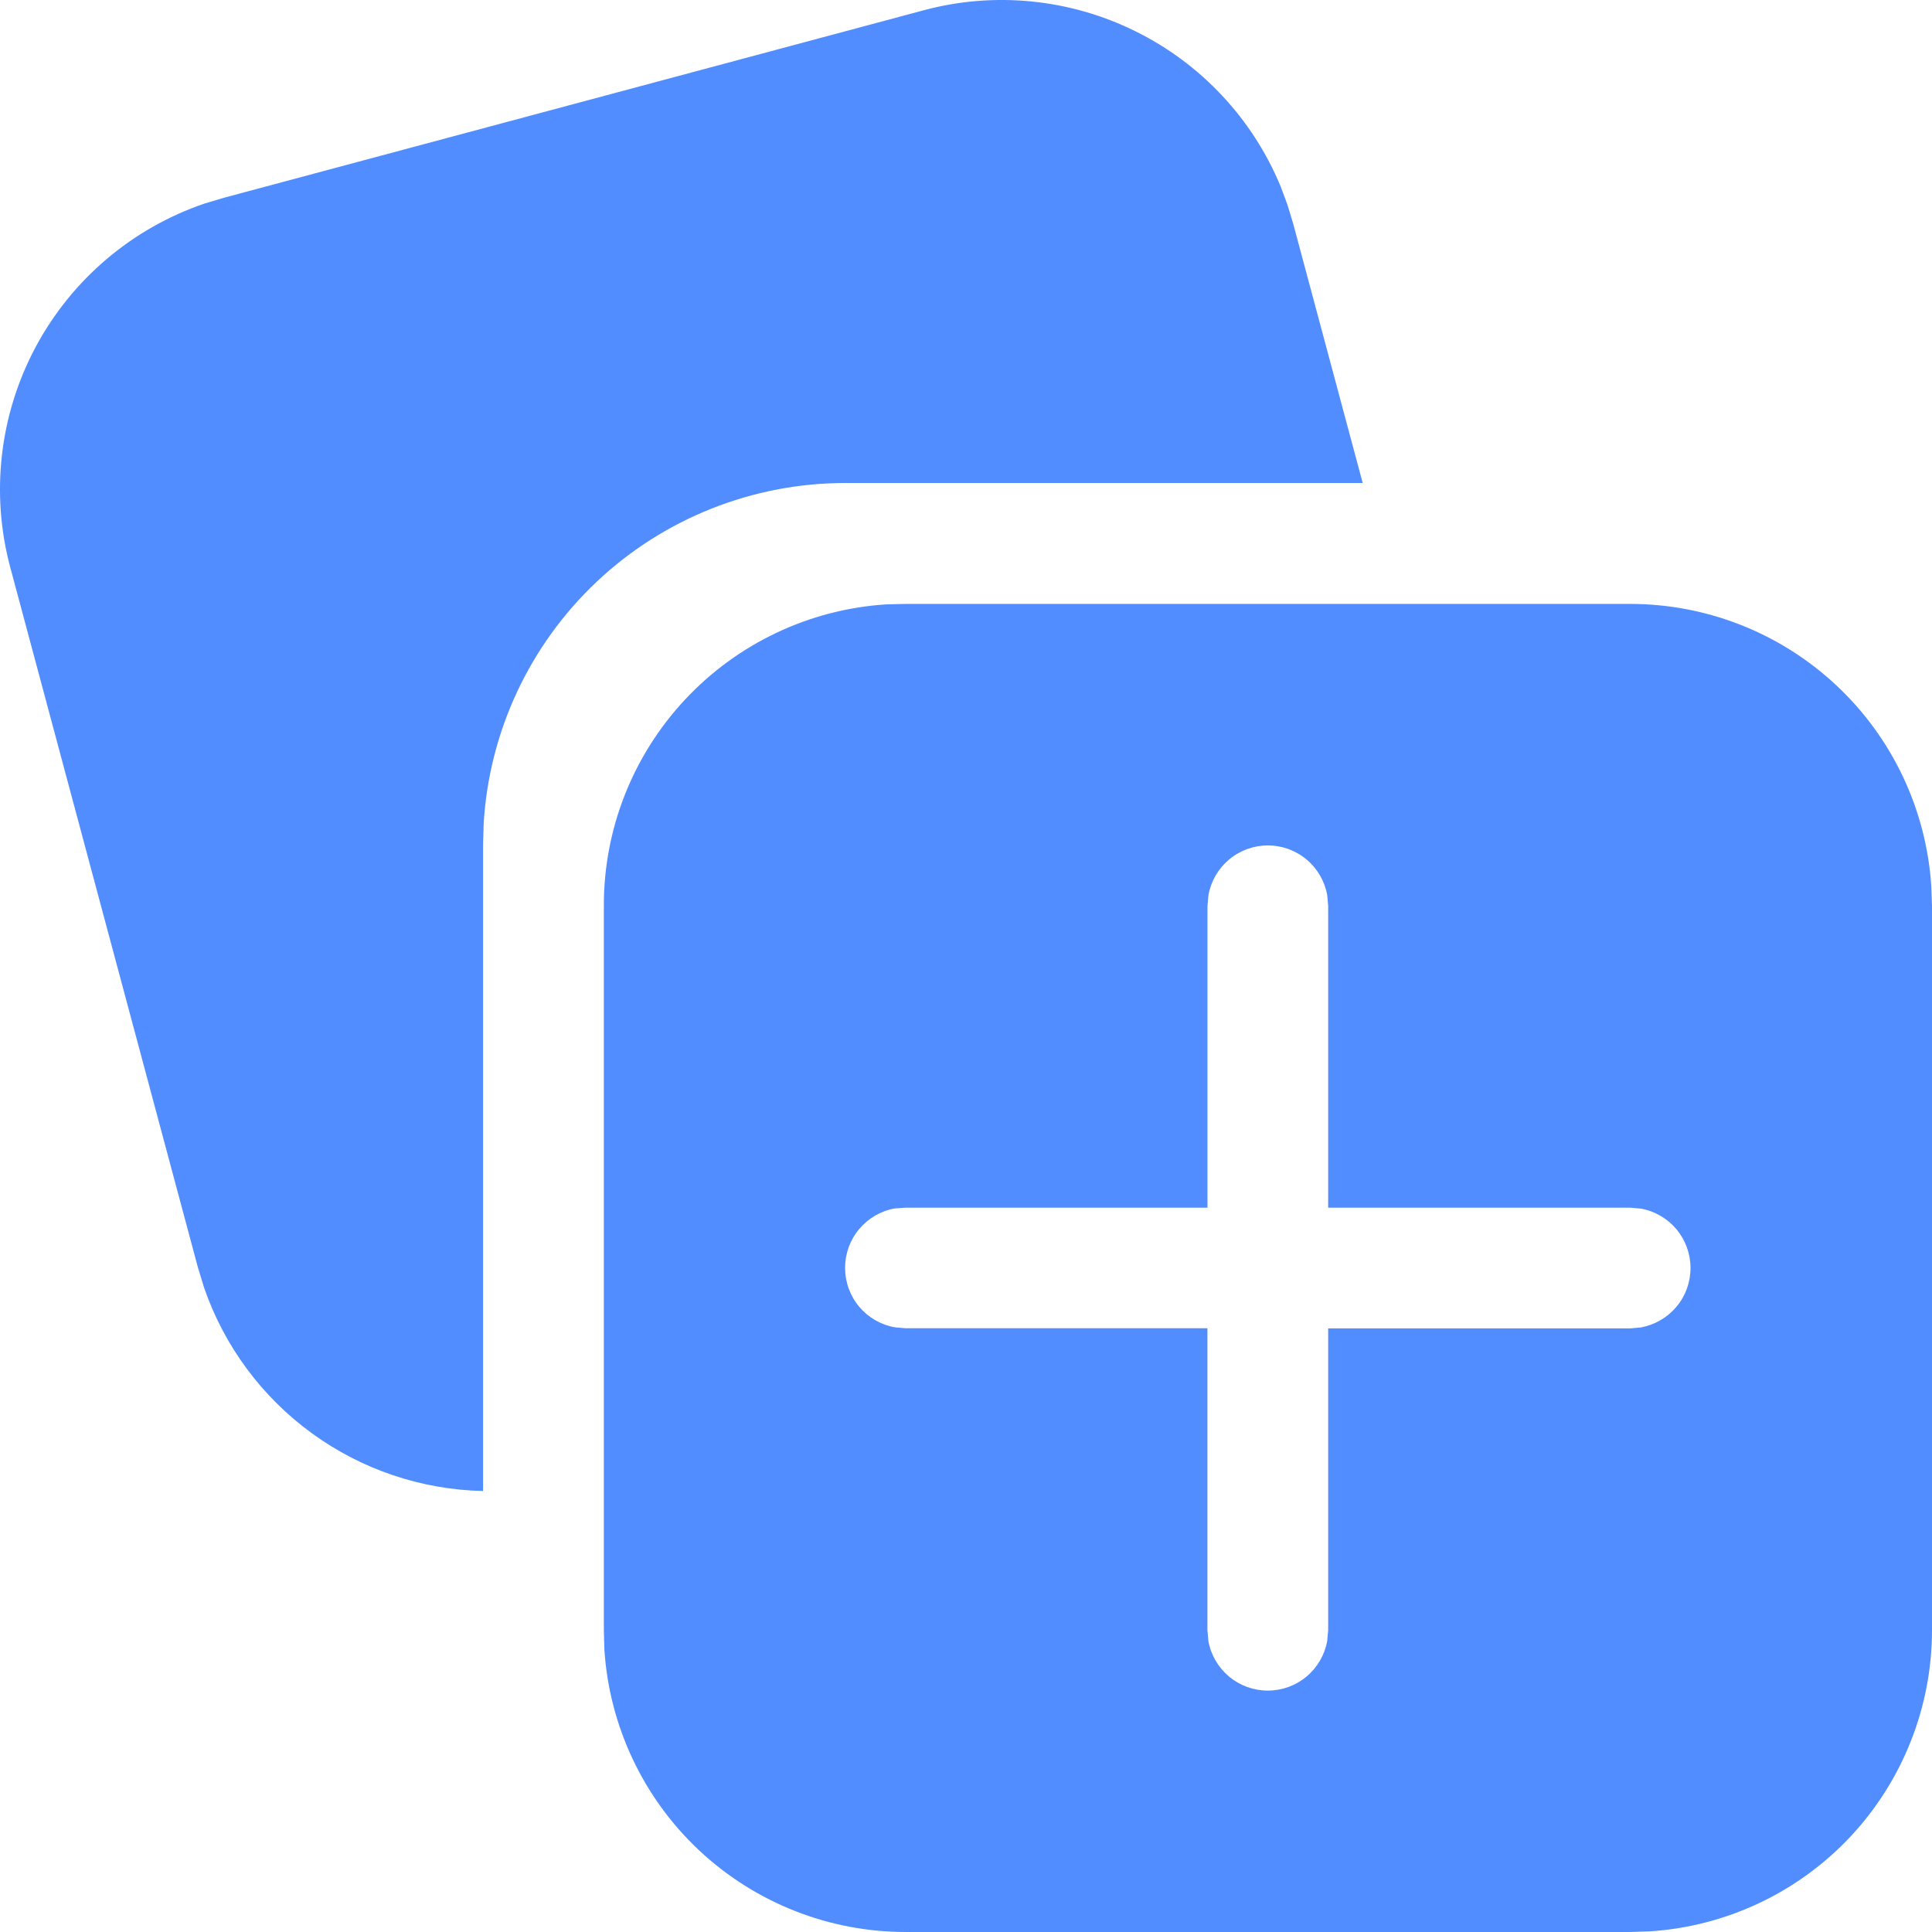 <svg width="24" height="24" viewBox="0 0 24 24" fill="none" xmlns="http://www.w3.org/2000/svg">
<path d="M20.249 7.502C21.201 7.502 22.117 7.863 22.812 8.514C23.507 9.164 23.928 10.055 23.991 11.004L24 11.25V20.25C24 21.202 23.638 22.119 22.988 22.814C22.337 23.509 21.446 23.93 20.496 23.992L20.25 24H11.251C10.298 24 9.382 23.638 8.687 22.988C7.992 22.337 7.571 21.446 7.508 20.496L7.501 20.25V11.25C7.5 10.298 7.862 9.382 8.513 8.687C9.164 7.992 10.055 7.57 11.005 7.508L11.249 7.502H20.249ZM15.75 10.502C15.575 10.502 15.405 10.563 15.27 10.676C15.135 10.788 15.044 10.944 15.012 11.117L15 11.252V15.002H11.249L11.114 15.012C10.941 15.043 10.785 15.134 10.672 15.269C10.559 15.404 10.498 15.574 10.498 15.75C10.498 15.926 10.559 16.096 10.672 16.231C10.785 16.366 10.941 16.457 11.114 16.488L11.249 16.5H14.999V20.25L15.011 20.385C15.042 20.558 15.133 20.714 15.268 20.827C15.403 20.94 15.573 21.001 15.749 21.001C15.925 21.001 16.095 20.94 16.23 20.827C16.365 20.714 16.456 20.558 16.487 20.385L16.499 20.252V16.502H20.249L20.384 16.49C20.557 16.458 20.713 16.367 20.826 16.232C20.939 16.098 21 15.927 21 15.752C21 15.576 20.939 15.406 20.826 15.271C20.713 15.136 20.557 15.045 20.384 15.014L20.249 15.002H16.499V11.252L16.487 11.117C16.455 10.944 16.364 10.788 16.229 10.676C16.094 10.563 15.924 10.502 15.749 10.502H15.75ZM15.993 2.543L16.065 2.78L16.928 6H10.501C9.353 6 8.248 6.439 7.413 7.226C6.578 8.014 6.075 9.09 6.008 10.236L6.001 10.5V18.522C5.234 18.505 4.492 18.255 3.872 17.803C3.253 17.352 2.786 16.722 2.536 15.998L2.458 15.743L0.128 7.05C-0.119 6.131 -0.006 5.152 0.442 4.312C0.891 3.472 1.642 2.834 2.543 2.528L2.78 2.457L11.473 0.128C12.351 -0.108 13.286 -0.016 14.102 0.387C14.918 0.789 15.56 1.474 15.908 2.315L15.993 2.543Z" fill="#528DFF"/>
</svg>
